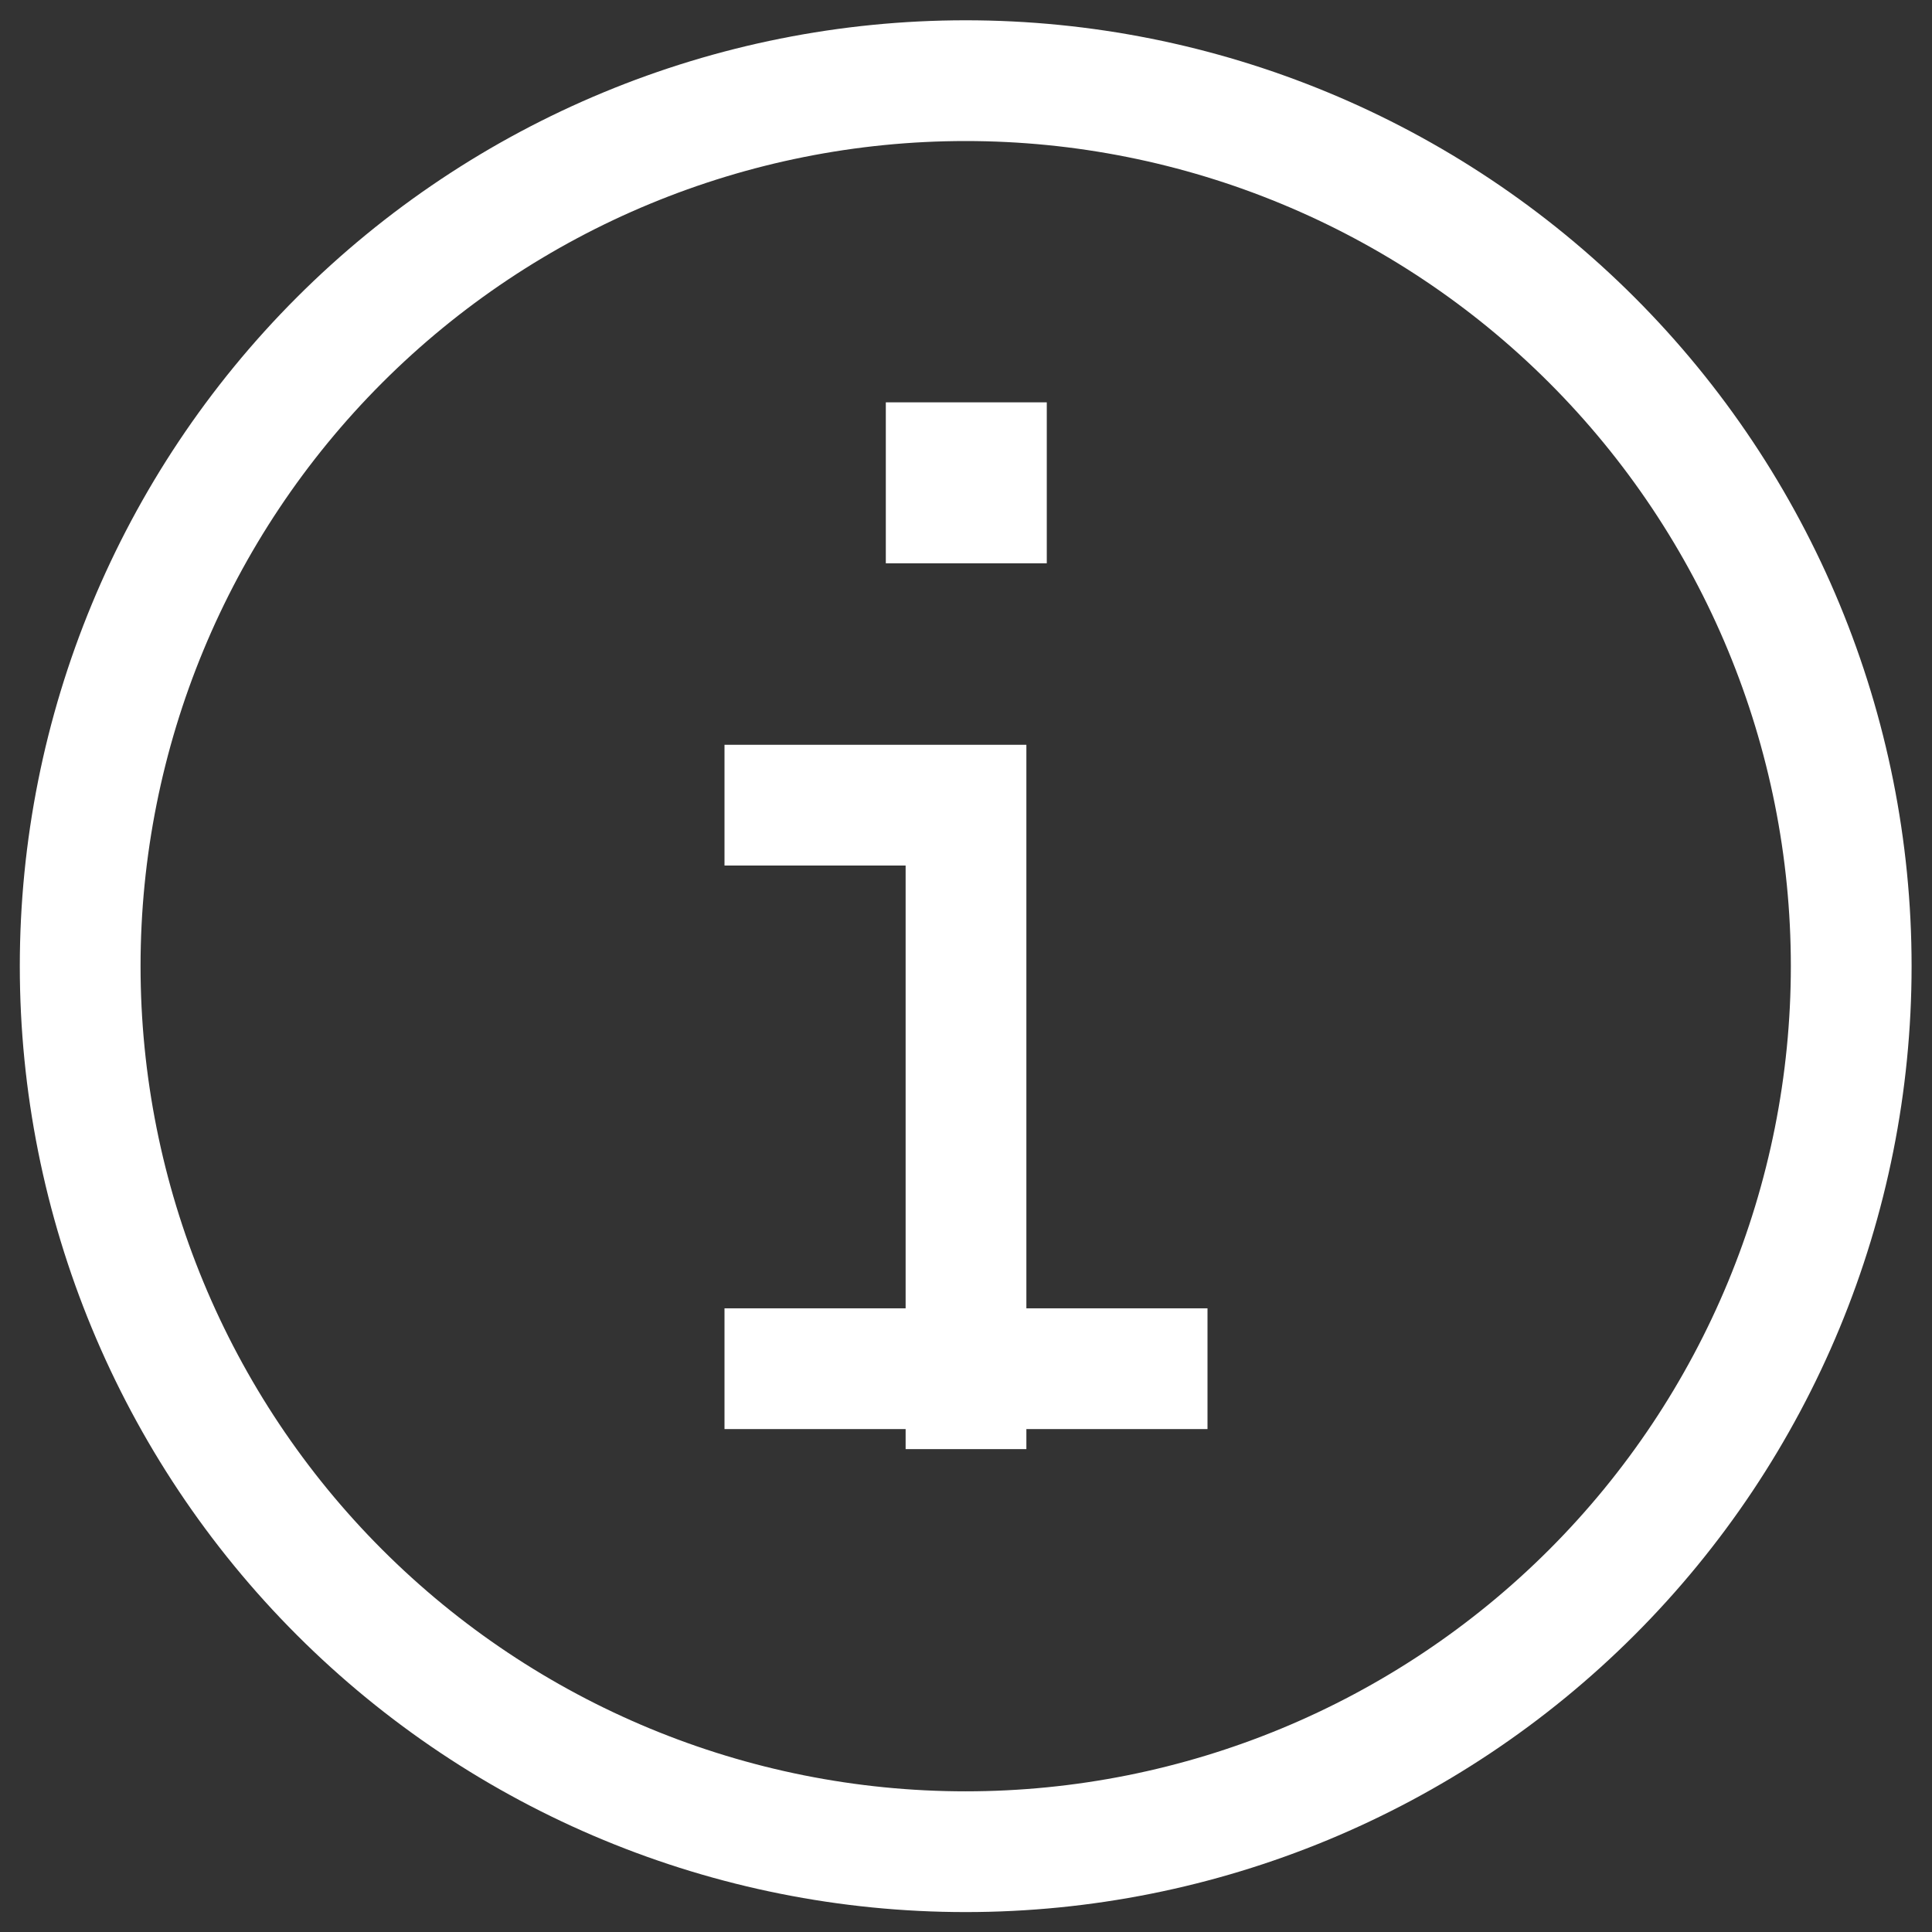 <svg xmlns="http://www.w3.org/2000/svg" width="16" height="16" viewBox="0 0 16 16" fill="none">
  <rect x="0" y="0" width="16" height="16" fill="#333333" stroke="none"/>
  <g clip-path="url(#clip0_1045_13777)">
    <path d="M0.664 8.001C0.664 9.946 1.437 11.812 2.812 13.187C4.187 14.562 6.052 15.335 7.997 15.335C9.942 15.335 11.808 14.562 13.183 13.187C14.558 11.812 15.331 9.946 15.331 8.001C15.331 6.056 14.558 4.191 13.183 2.816C11.808 1.441 9.942 0.668 7.997 0.668C6.052 0.668 4.187 1.441 2.812 2.816C1.437 4.191 0.664 6.056 0.664 8.001Z" stroke="white" stroke-miterlimit="10"/>
    <path d="M8.669 4.665H7.336V3.332H8.669V4.665Z" fill="white"/>
    <path d="M6 6.668H8V12.001M6 11.335H10" stroke="white" stroke-miterlimit="10"/>
  </g>
  <defs>
    <clipPath id="clip0_1045_13777">
      <rect width="16" height="16" fill="white"/>
    </clipPath>
  </defs>
</svg>
